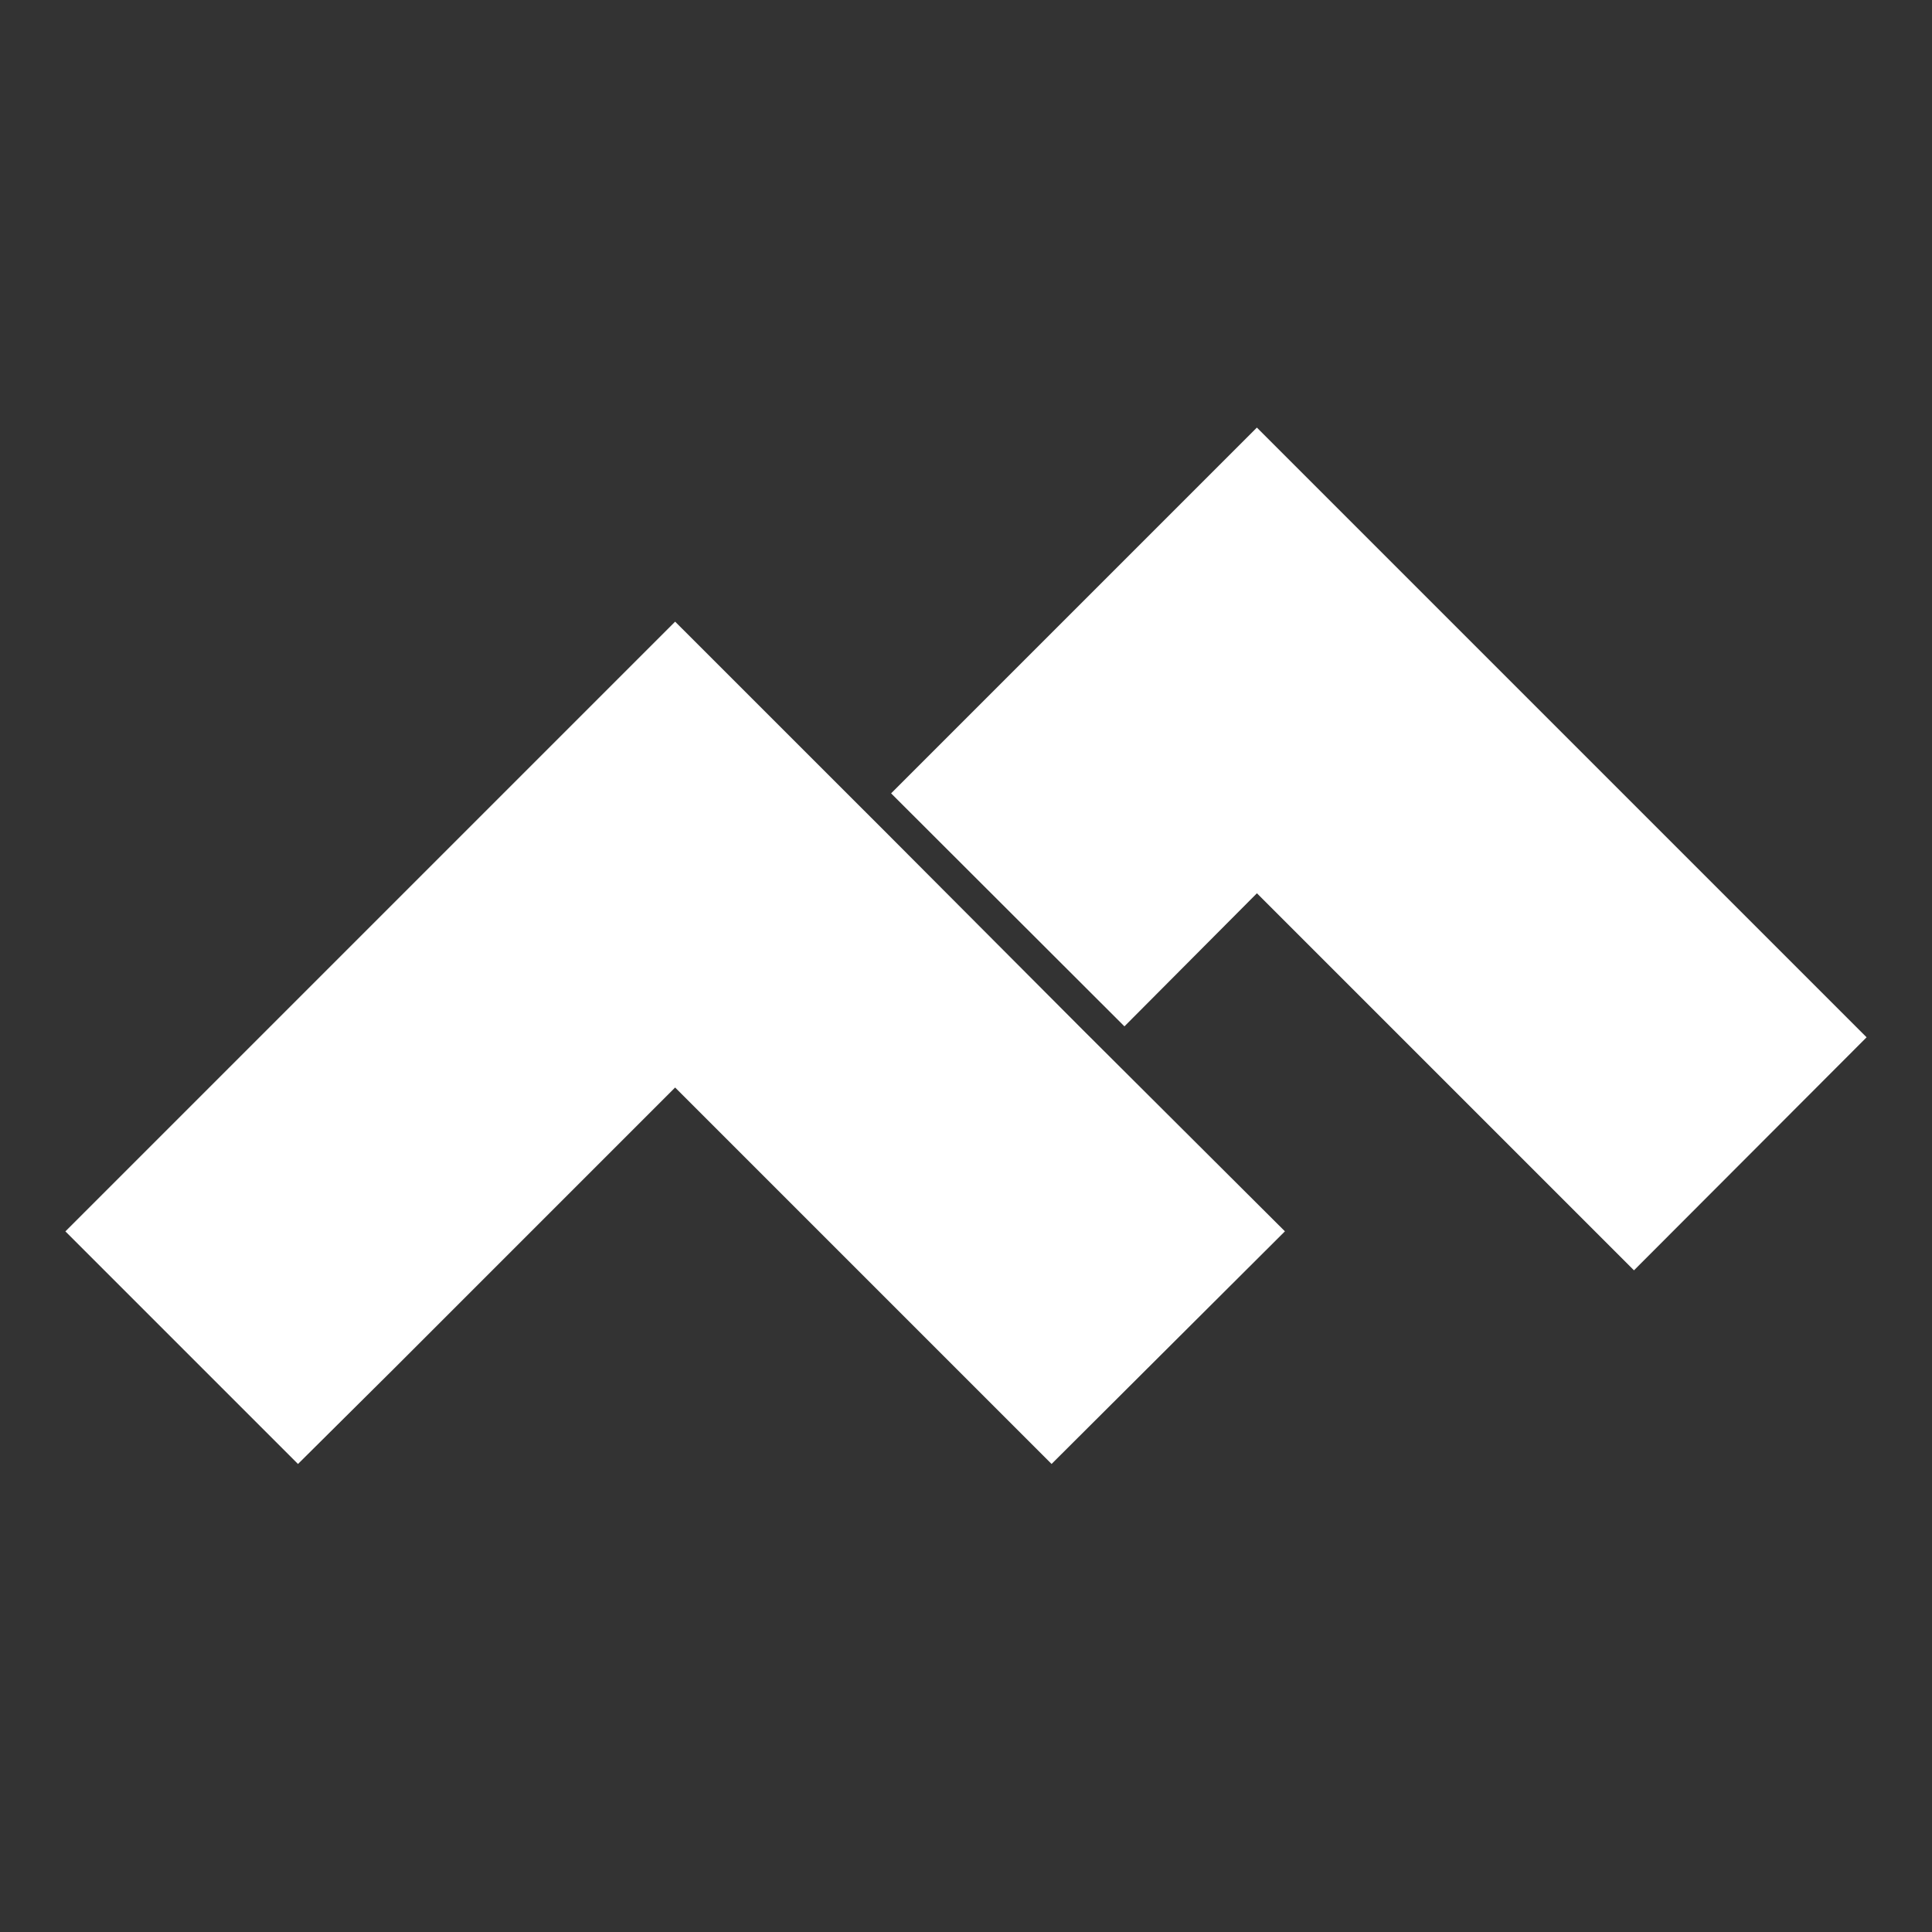 <svg
  fill="#ffffff"
  width="105px"
  height="105px"
  viewBox="-1.92 -1.92 35.84 35.84"
  xmlns="http://www.w3.org/2000/svg"
  stroke="#ffffff"
>
  <rect x="-1.92" y="-1.92" width="35.84" height="35.84" fill="#333333" stroke="none"/>
  <g id="SVGRepo_bgCarrier" stroke-width="0"></g>
  <g id="SVGRepo_tracerCarrier" stroke-linecap="round" stroke-linejoin="round"></g>
  <g id="SVGRepo_iconCarrier">
    <path d="M21.396 6.719l10.604 10.604-3.609 3.615-6.995-6.995-2.458 2.469-3.62-3.615zM14.203 13.917l3.609 3.62 3.396 3.385-3.62 3.609-6.984-6.984-5.568 5.568-1.427 1.417-3.609-3.609 10.604-10.604z"></path>
  </g>
</svg>
